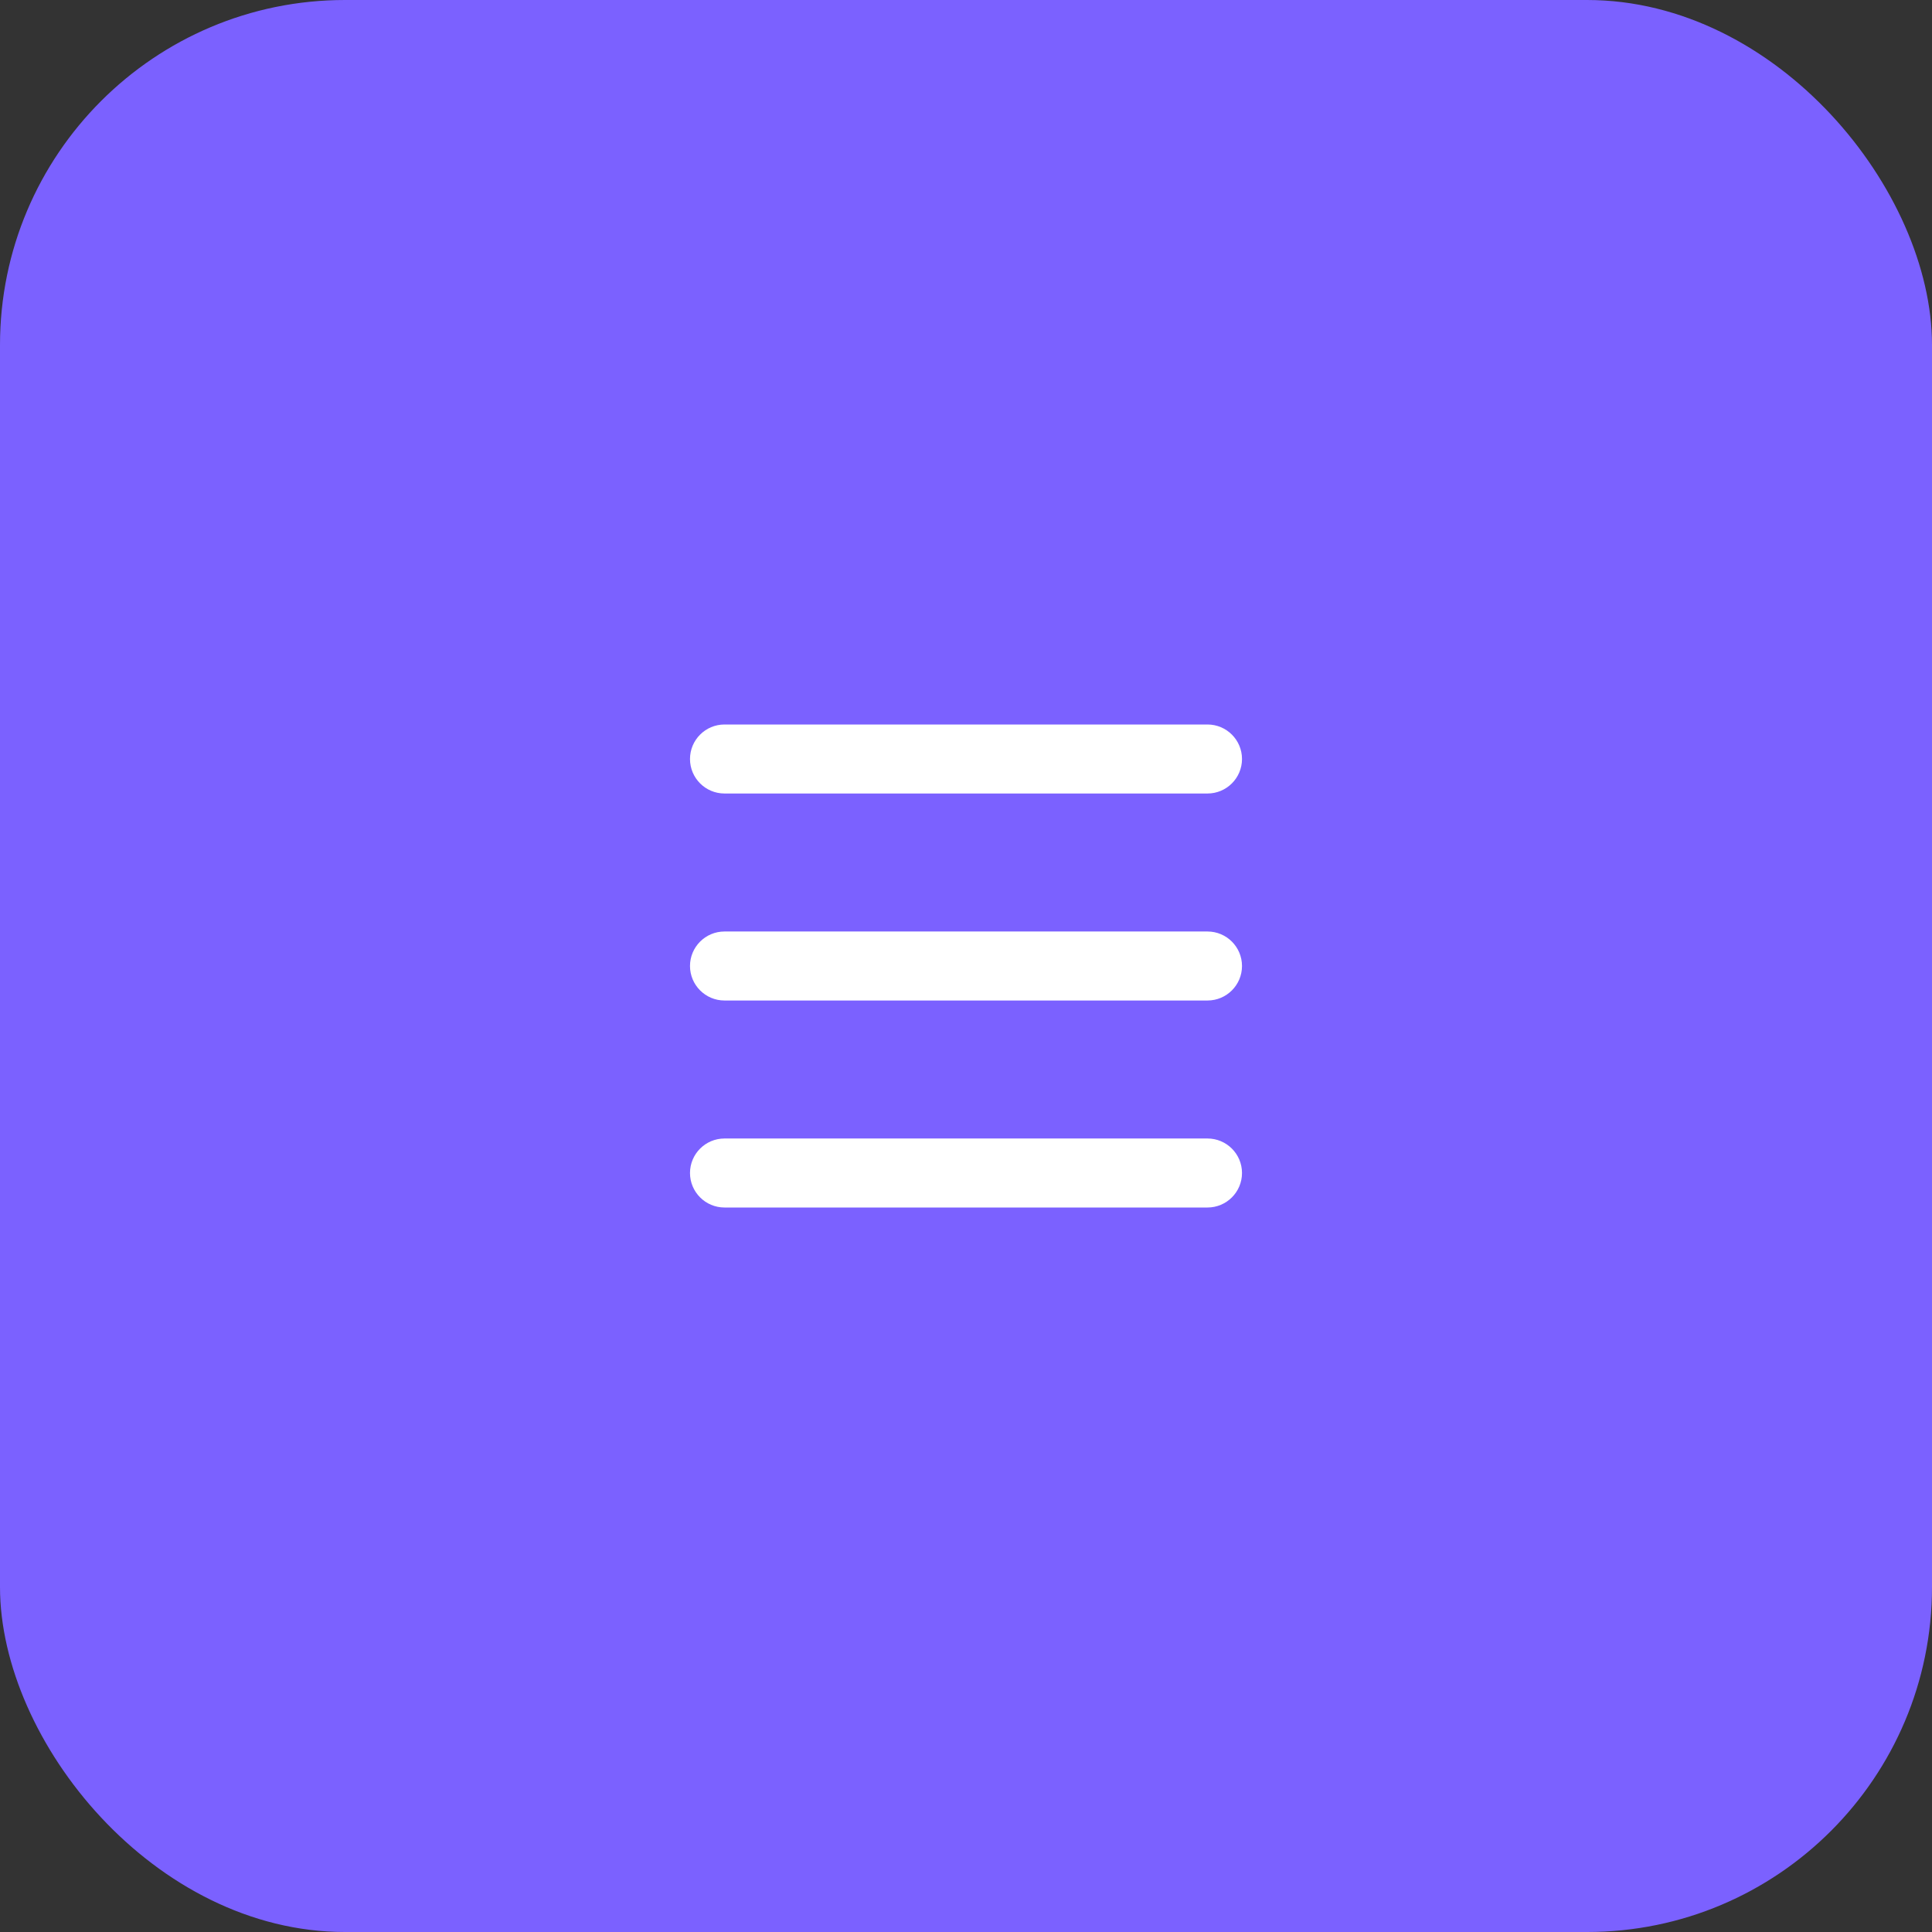 <svg width="56" height="56" viewBox="0 0 56 56" fill="none" xmlns="http://www.w3.org/2000/svg">
<rect x="0" y="0" width="56" height="56" fill="#333333" stroke="none"/>
<rect width="56" height="56" rx="10" fill="#7B61FF"/>
<path fill-rule="evenodd" clip-rule="evenodd" d="M20 22C20 21.448 20.448 21 21 21H35C35.552 21 36 21.448 36 22C36 22.552 35.552 23 35 23H21C20.448 23 20 22.552 20 22ZM20 28C20 27.448 20.448 27 21 27H35C35.552 27 36 27.448 36 28C36 28.552 35.552 29 35 29H21C20.448 29 20 28.552 20 28ZM20 34C20 33.448 20.448 33 21 33H35C35.552 33 36 33.448 36 34C36 34.552 35.552 35 35 35H21C20.448 35 20 34.552 20 34Z" fill="white"/>
</svg>
